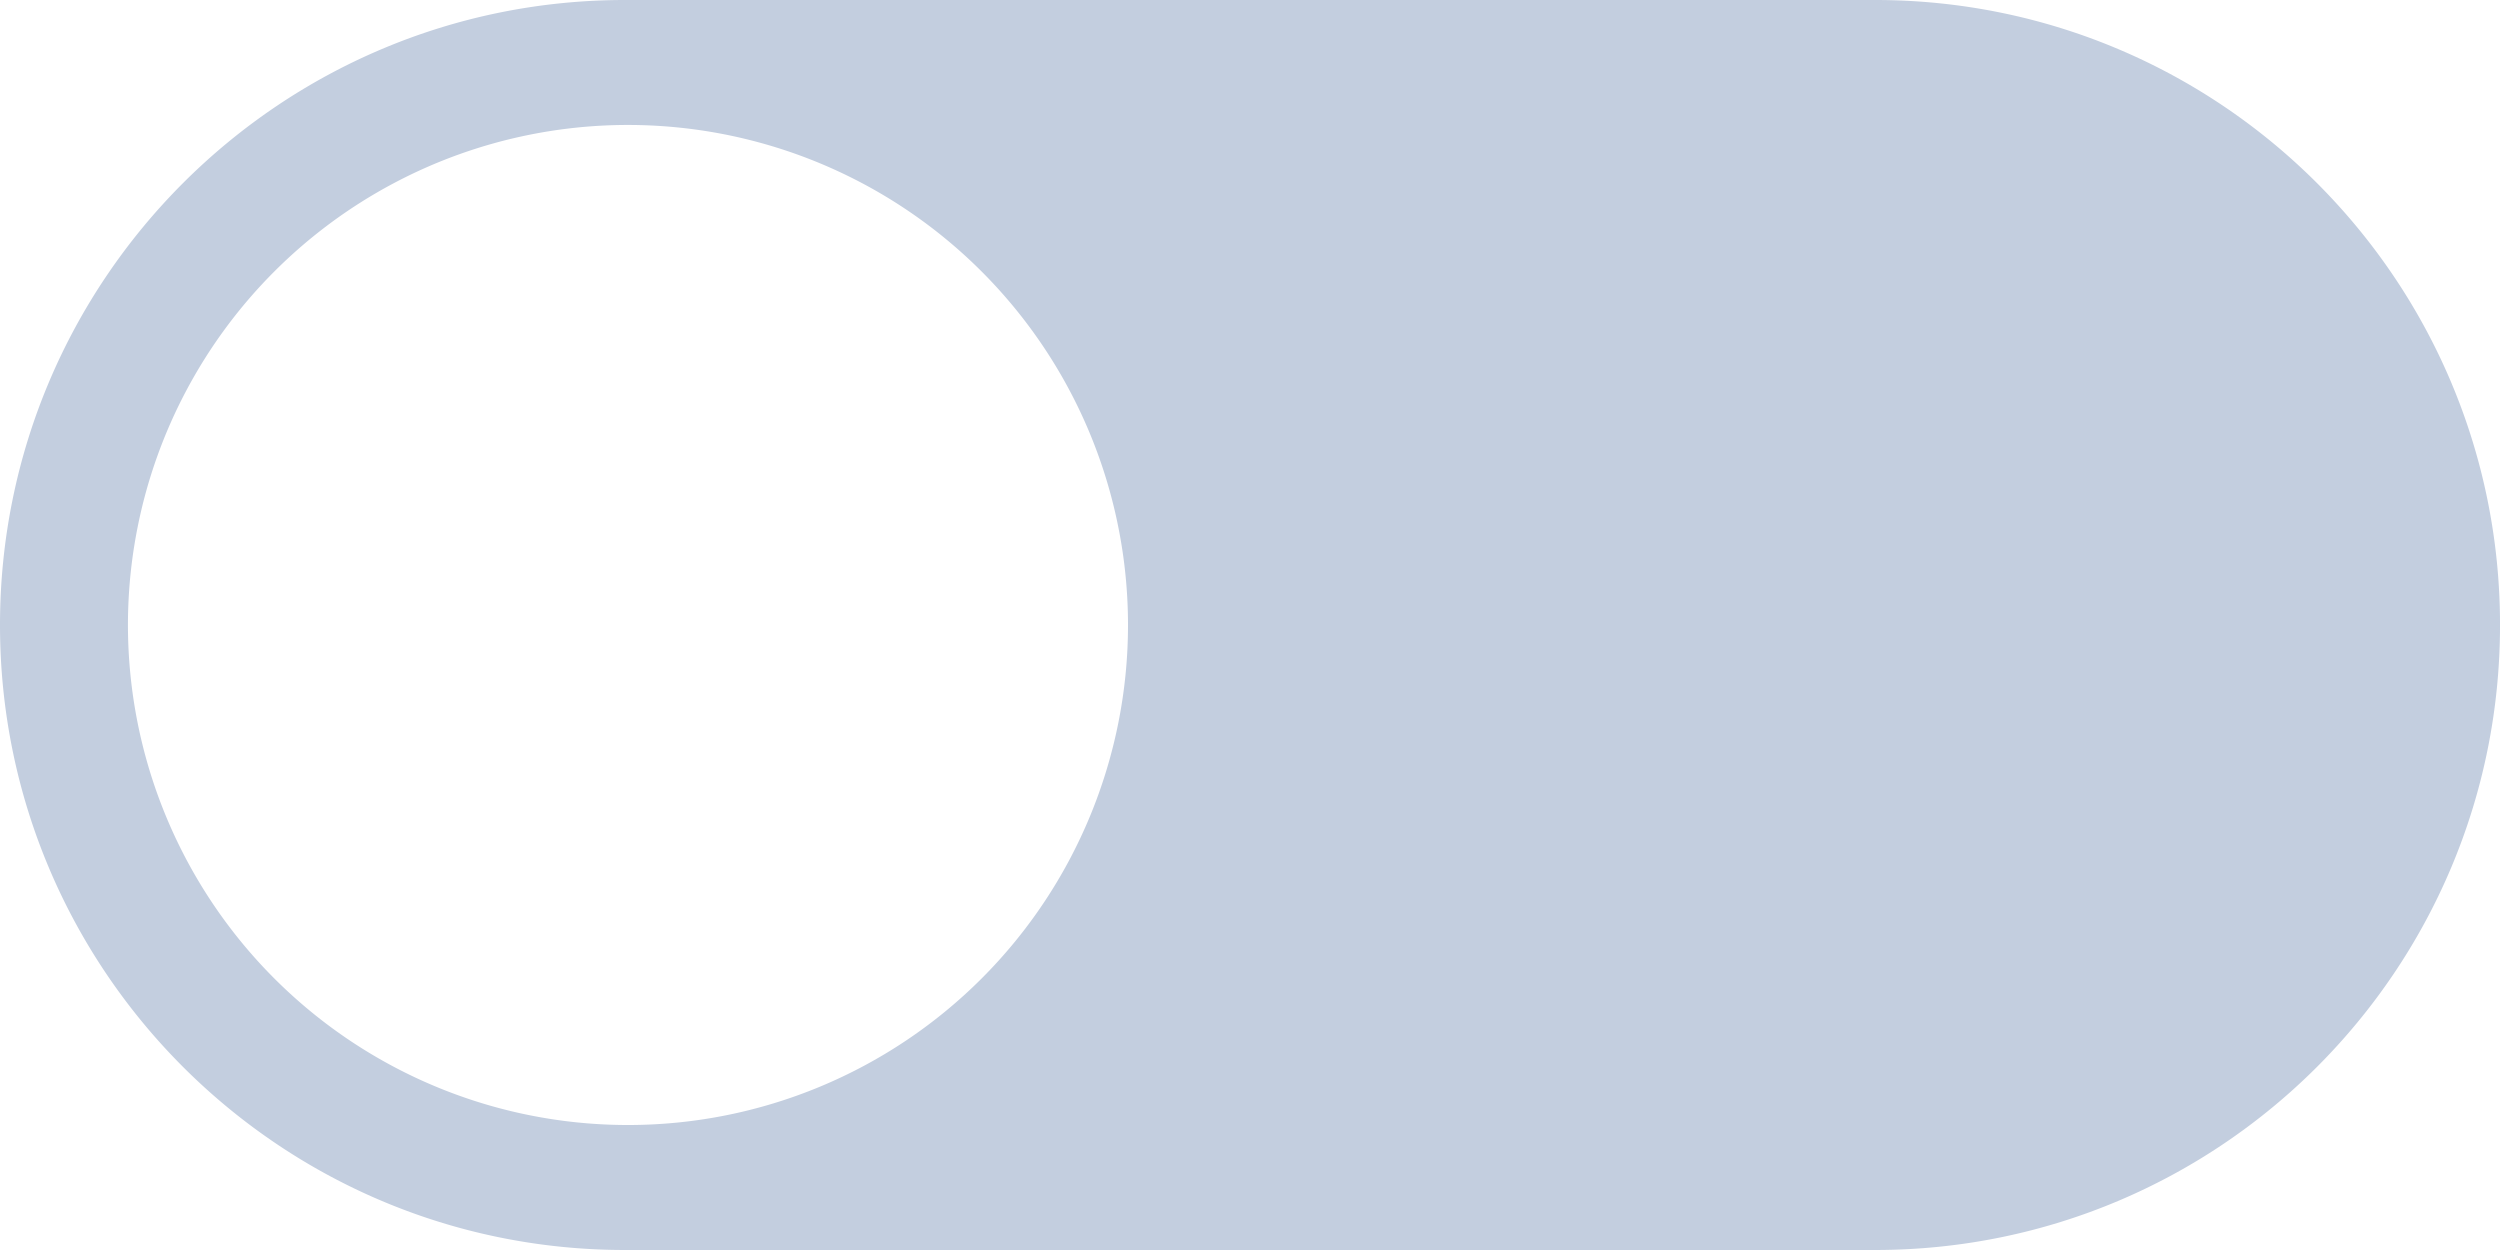 <?xml version="1.0" standalone="no"?><!DOCTYPE svg PUBLIC "-//W3C//DTD SVG 1.1//EN" "http://www.w3.org/Graphics/SVG/1.1/DTD/svg11.dtd"><svg t="1672802764827" class="icon" viewBox="0 0 2048 1024" version="1.1" xmlns="http://www.w3.org/2000/svg" p-id="1838" xmlns:xlink="http://www.w3.org/1999/xlink" width="64" height="32"><path d="M1536.011 0H512.011C229.234 0 0 229.234 0 512.011c0 282.754 229.234 511.989 512.011 511.989H1536.011c282.777 0 512.011-229.234 512.011-511.989C2048.023 229.234 1818.789 0 1536.011 0zM514.461 921.607a409.618 409.618 0 1 1 409.595-409.595A409.595 409.595 0 0 1 514.461 921.607z" fill="#C3CEDF" p-id="1839" data-spm-anchor-id="a313x.7781069.0.i7" class="selected"></path></svg>